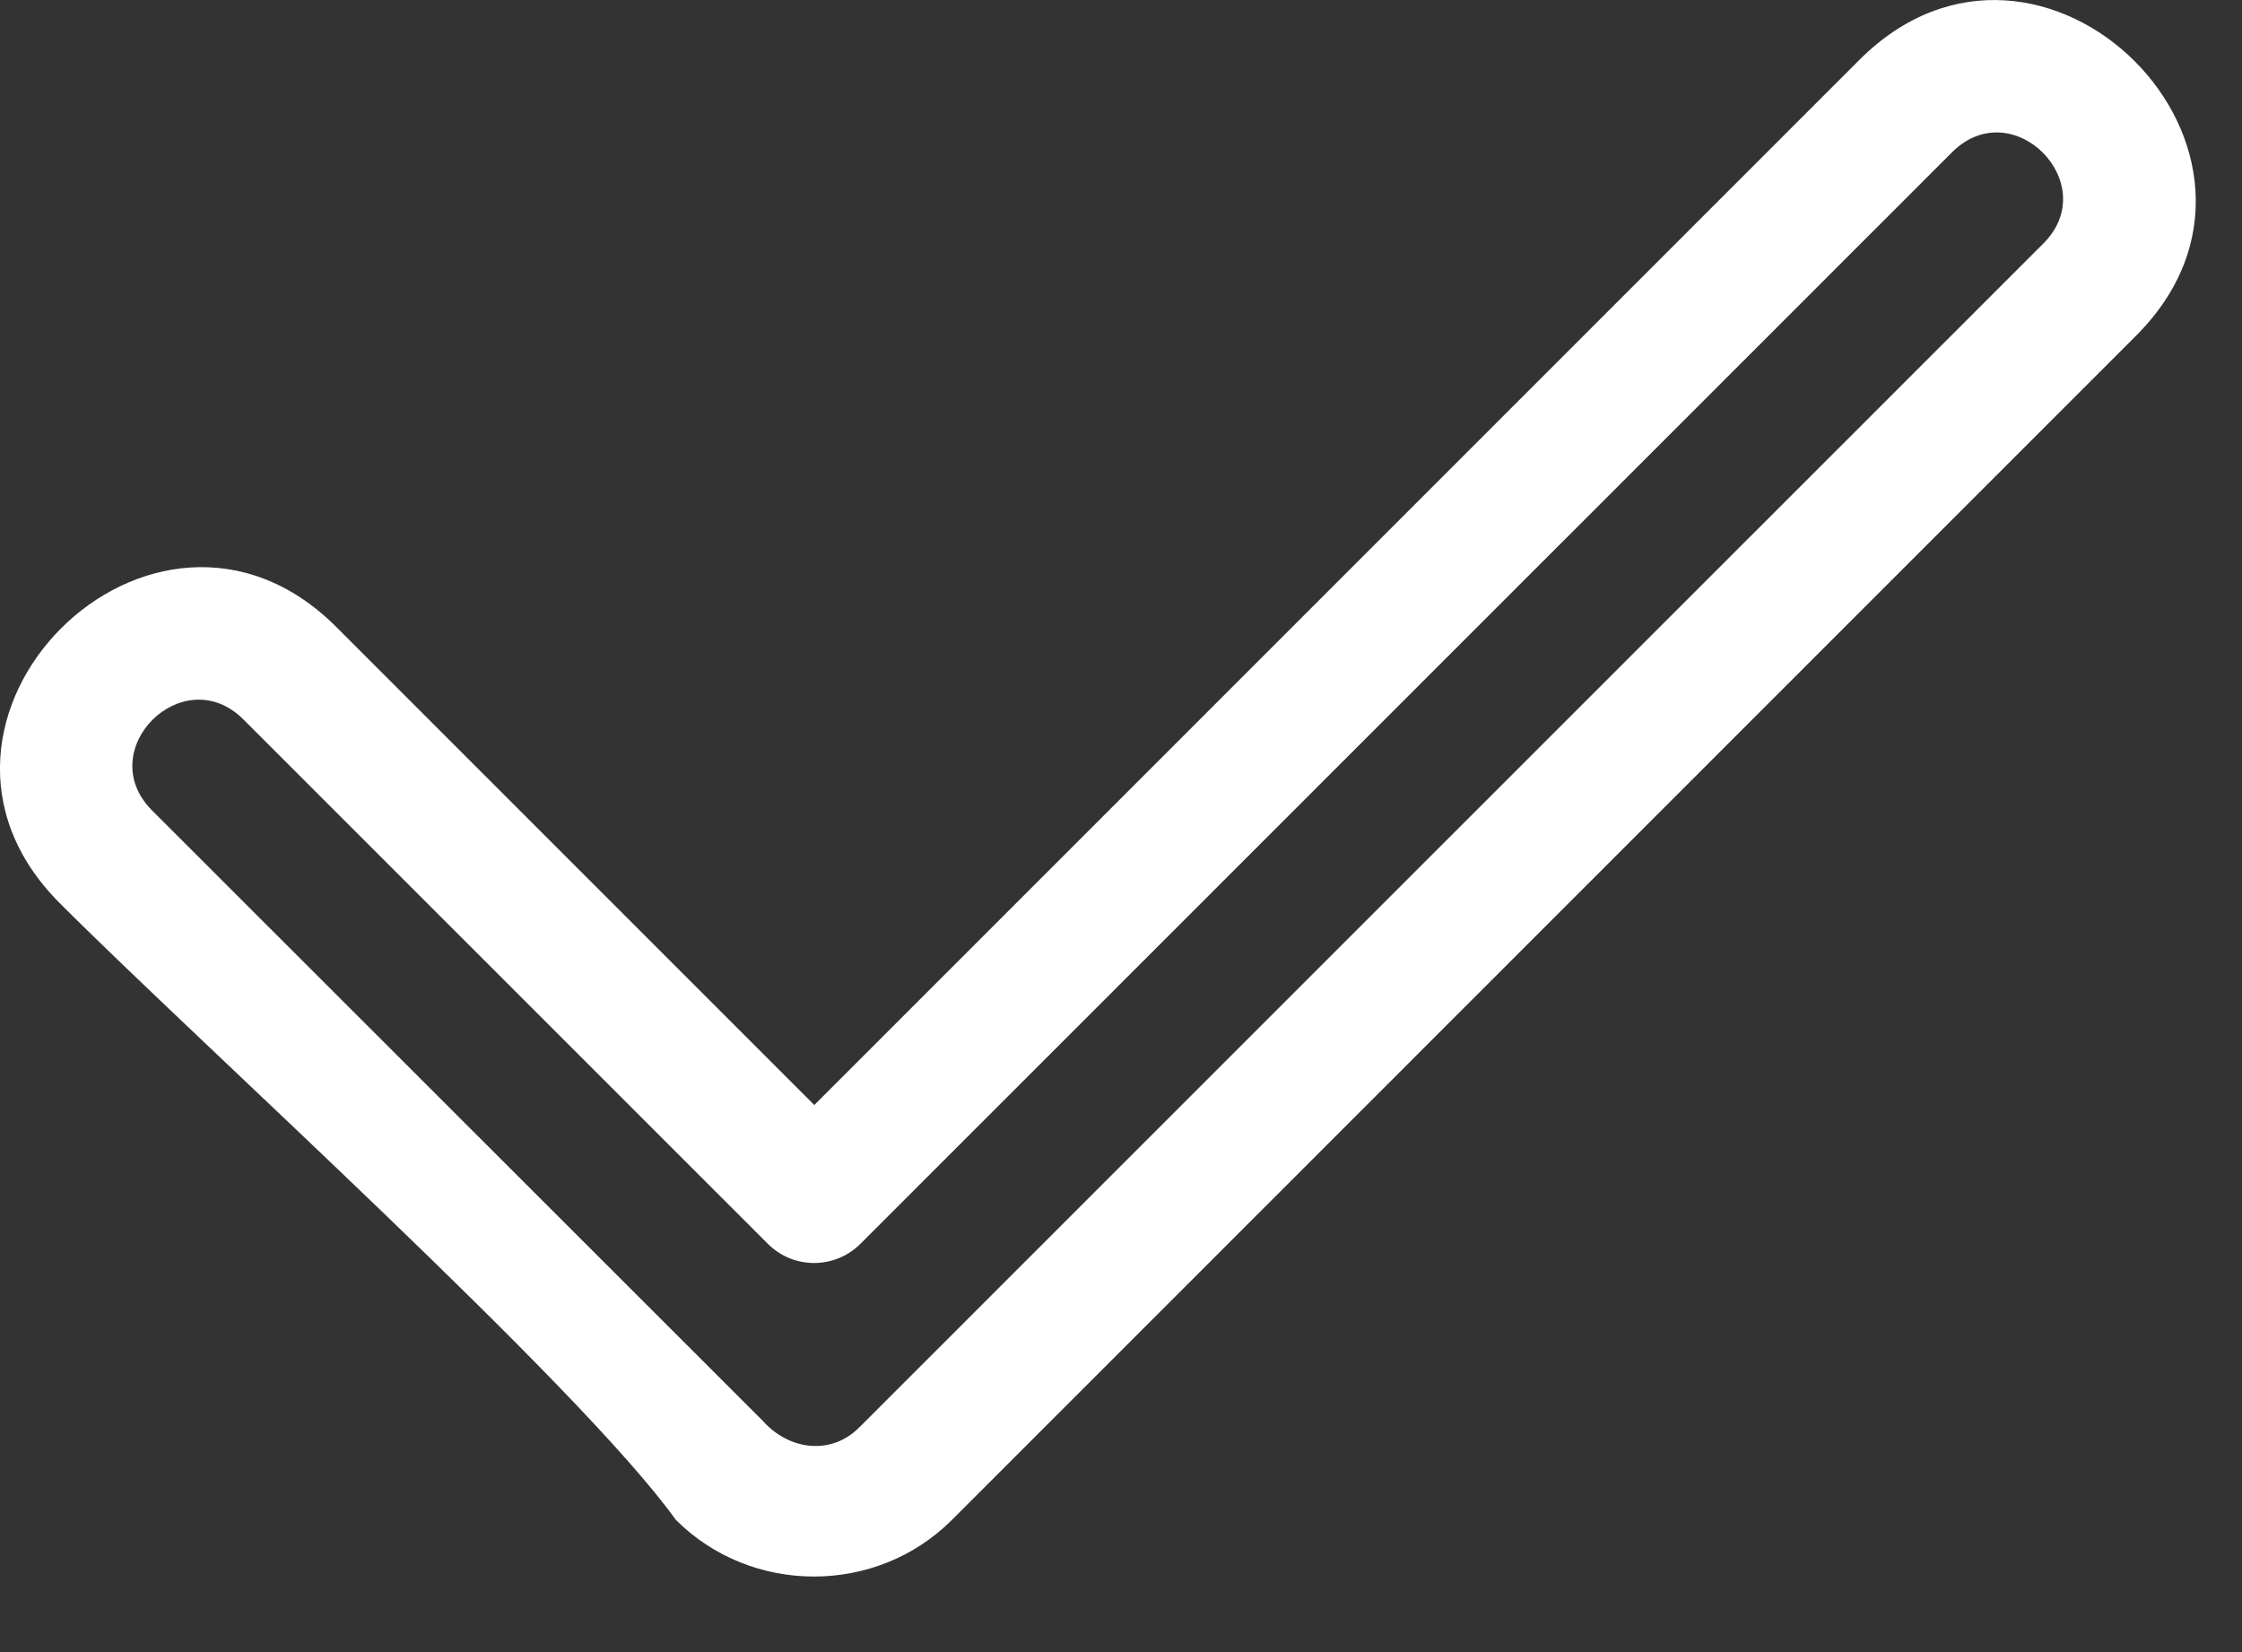 <svg width="19" height="14" viewBox="0 0 19 14" fill="none" xmlns="http://www.w3.org/2000/svg">
<rect x="0" y="0" width="19" height="14" fill="#333333" stroke="none"/>
<path d="M6.507 10.54L2.063 6.097C1.552 5.586 0.778 6.357 1.289 6.868L6.465 12.041C6.685 12.288 7.042 12.338 7.284 12.094L17.317 2.063C17.825 1.556 17.057 0.779 16.544 1.289L7.292 10.54C7.075 10.757 6.723 10.757 6.507 10.54ZM2.848 5.311L6.901 9.364L15.758 0.507C17.303 -1.038 19.648 1.3 18.102 2.845L8.068 12.879C7.428 13.52 6.368 13.52 5.727 12.879C4.903 11.731 1.705 8.854 0.506 7.653C-1.039 6.108 1.302 3.769 2.848 5.311Z" fill="white"/>
</svg>
